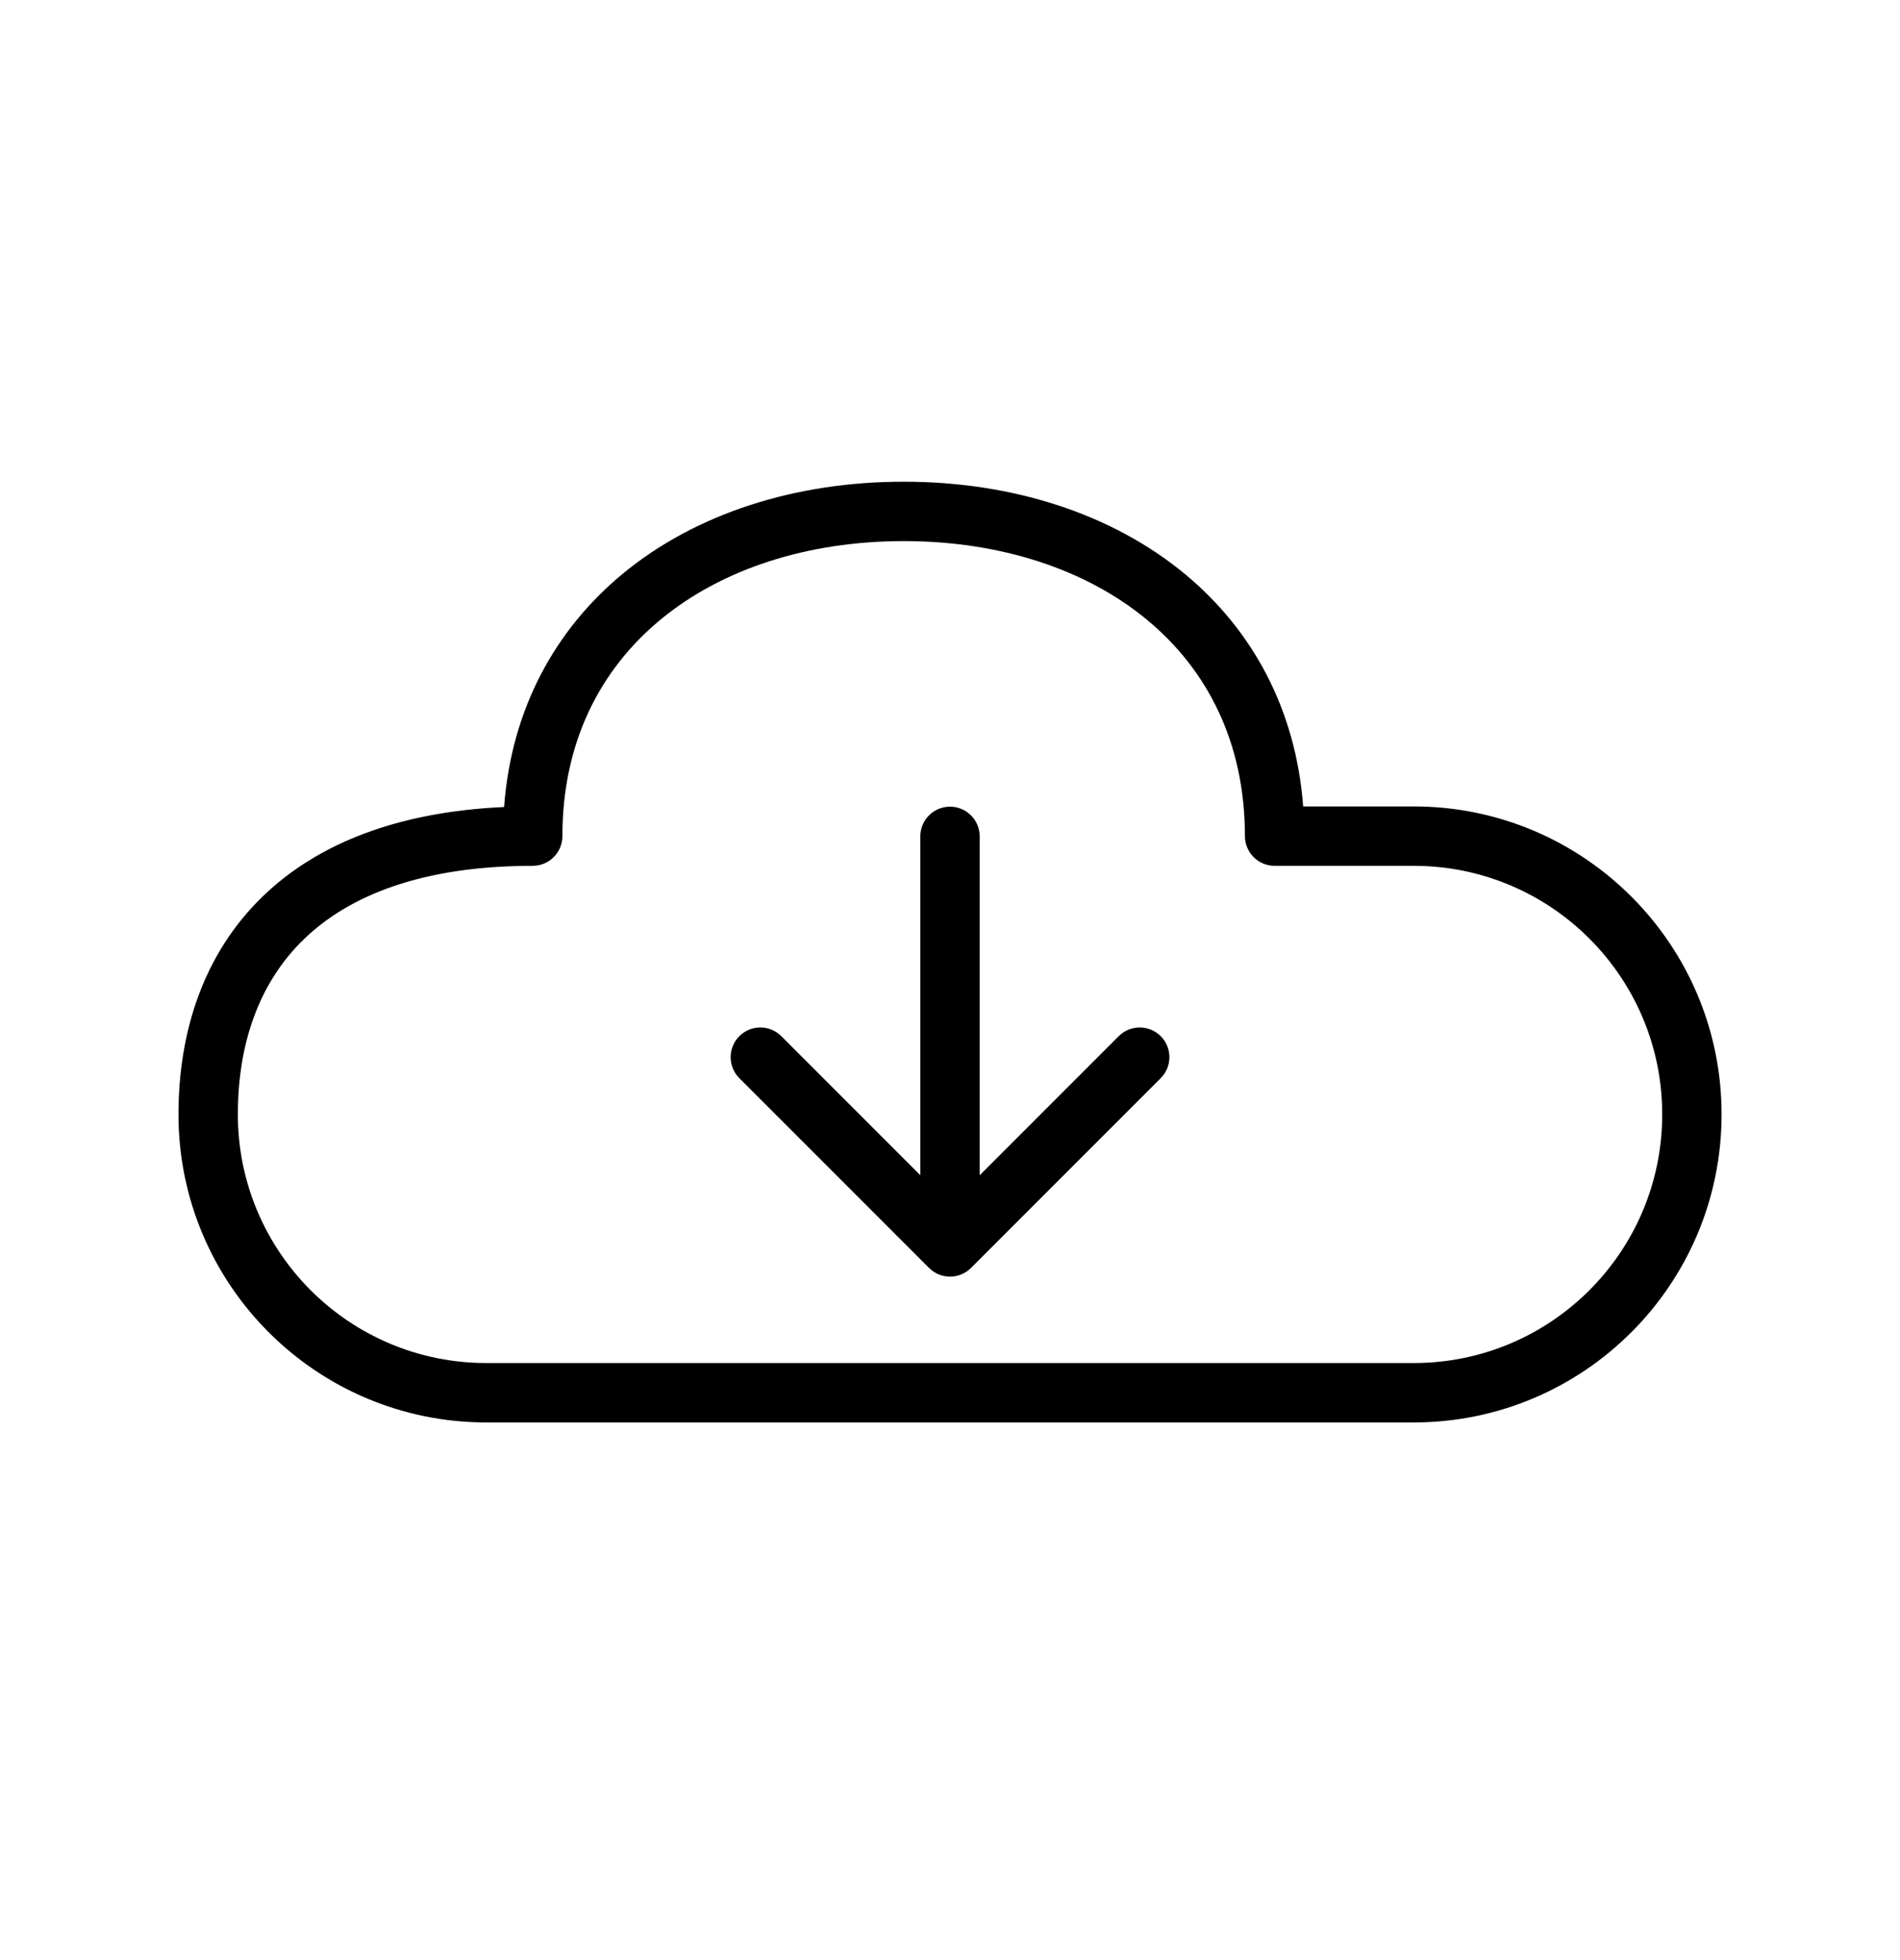 <svg xmlns="http://www.w3.org/2000/svg" viewBox="0 0 32 33" fill="none">
  <path fill-rule="evenodd" clip-rule="evenodd" d="M9.472 14.077C9.472 12.5 10.106 11.275 11.121 10.435C12.145 9.587 13.588 9.11 15.22 9.11C16.852 9.11 18.294 9.587 19.318 10.435C20.333 11.275 20.967 12.5 20.967 14.077C20.967 14.209 21.02 14.336 21.113 14.43C21.207 14.524 21.334 14.577 21.467 14.577L23.81 14.577C26.121 14.577 27.995 16.451 27.995 18.762C27.995 21.074 26.121 22.948 23.81 22.948H8.191C5.88 22.948 4.006 21.074 4.006 18.762C4.006 17.568 4.364 16.54 5.122 15.809C5.881 15.077 7.107 14.577 8.972 14.577C9.248 14.577 9.472 14.353 9.472 14.077ZM15.22 8.11C13.401 8.11 11.72 8.641 10.483 9.664C9.348 10.604 8.612 11.94 8.49 13.587C6.694 13.668 5.346 14.203 4.428 15.089C3.428 16.054 3.006 17.369 3.006 18.762C3.006 21.626 5.327 23.948 8.191 23.948H23.81C26.673 23.948 28.995 21.626 28.995 18.762C28.995 15.898 26.673 13.577 23.81 13.577L21.948 13.577C21.824 11.934 21.089 10.602 19.956 9.664C18.719 8.641 17.038 8.11 15.22 8.11ZM16 13.581C16.276 13.581 16.5 13.805 16.5 14.081L16.5 19.787L18.842 17.445C19.037 17.25 19.354 17.25 19.549 17.445C19.744 17.64 19.744 17.957 19.549 18.152L16.354 21.347C16.159 21.542 15.842 21.542 15.647 21.347L12.452 18.152C12.257 17.957 12.257 17.64 12.452 17.445C12.648 17.25 12.964 17.25 13.159 17.445L15.5 19.786L15.5 14.081C15.5 13.805 15.724 13.581 16 13.581Z" fill="currentColor"/>
</svg>

